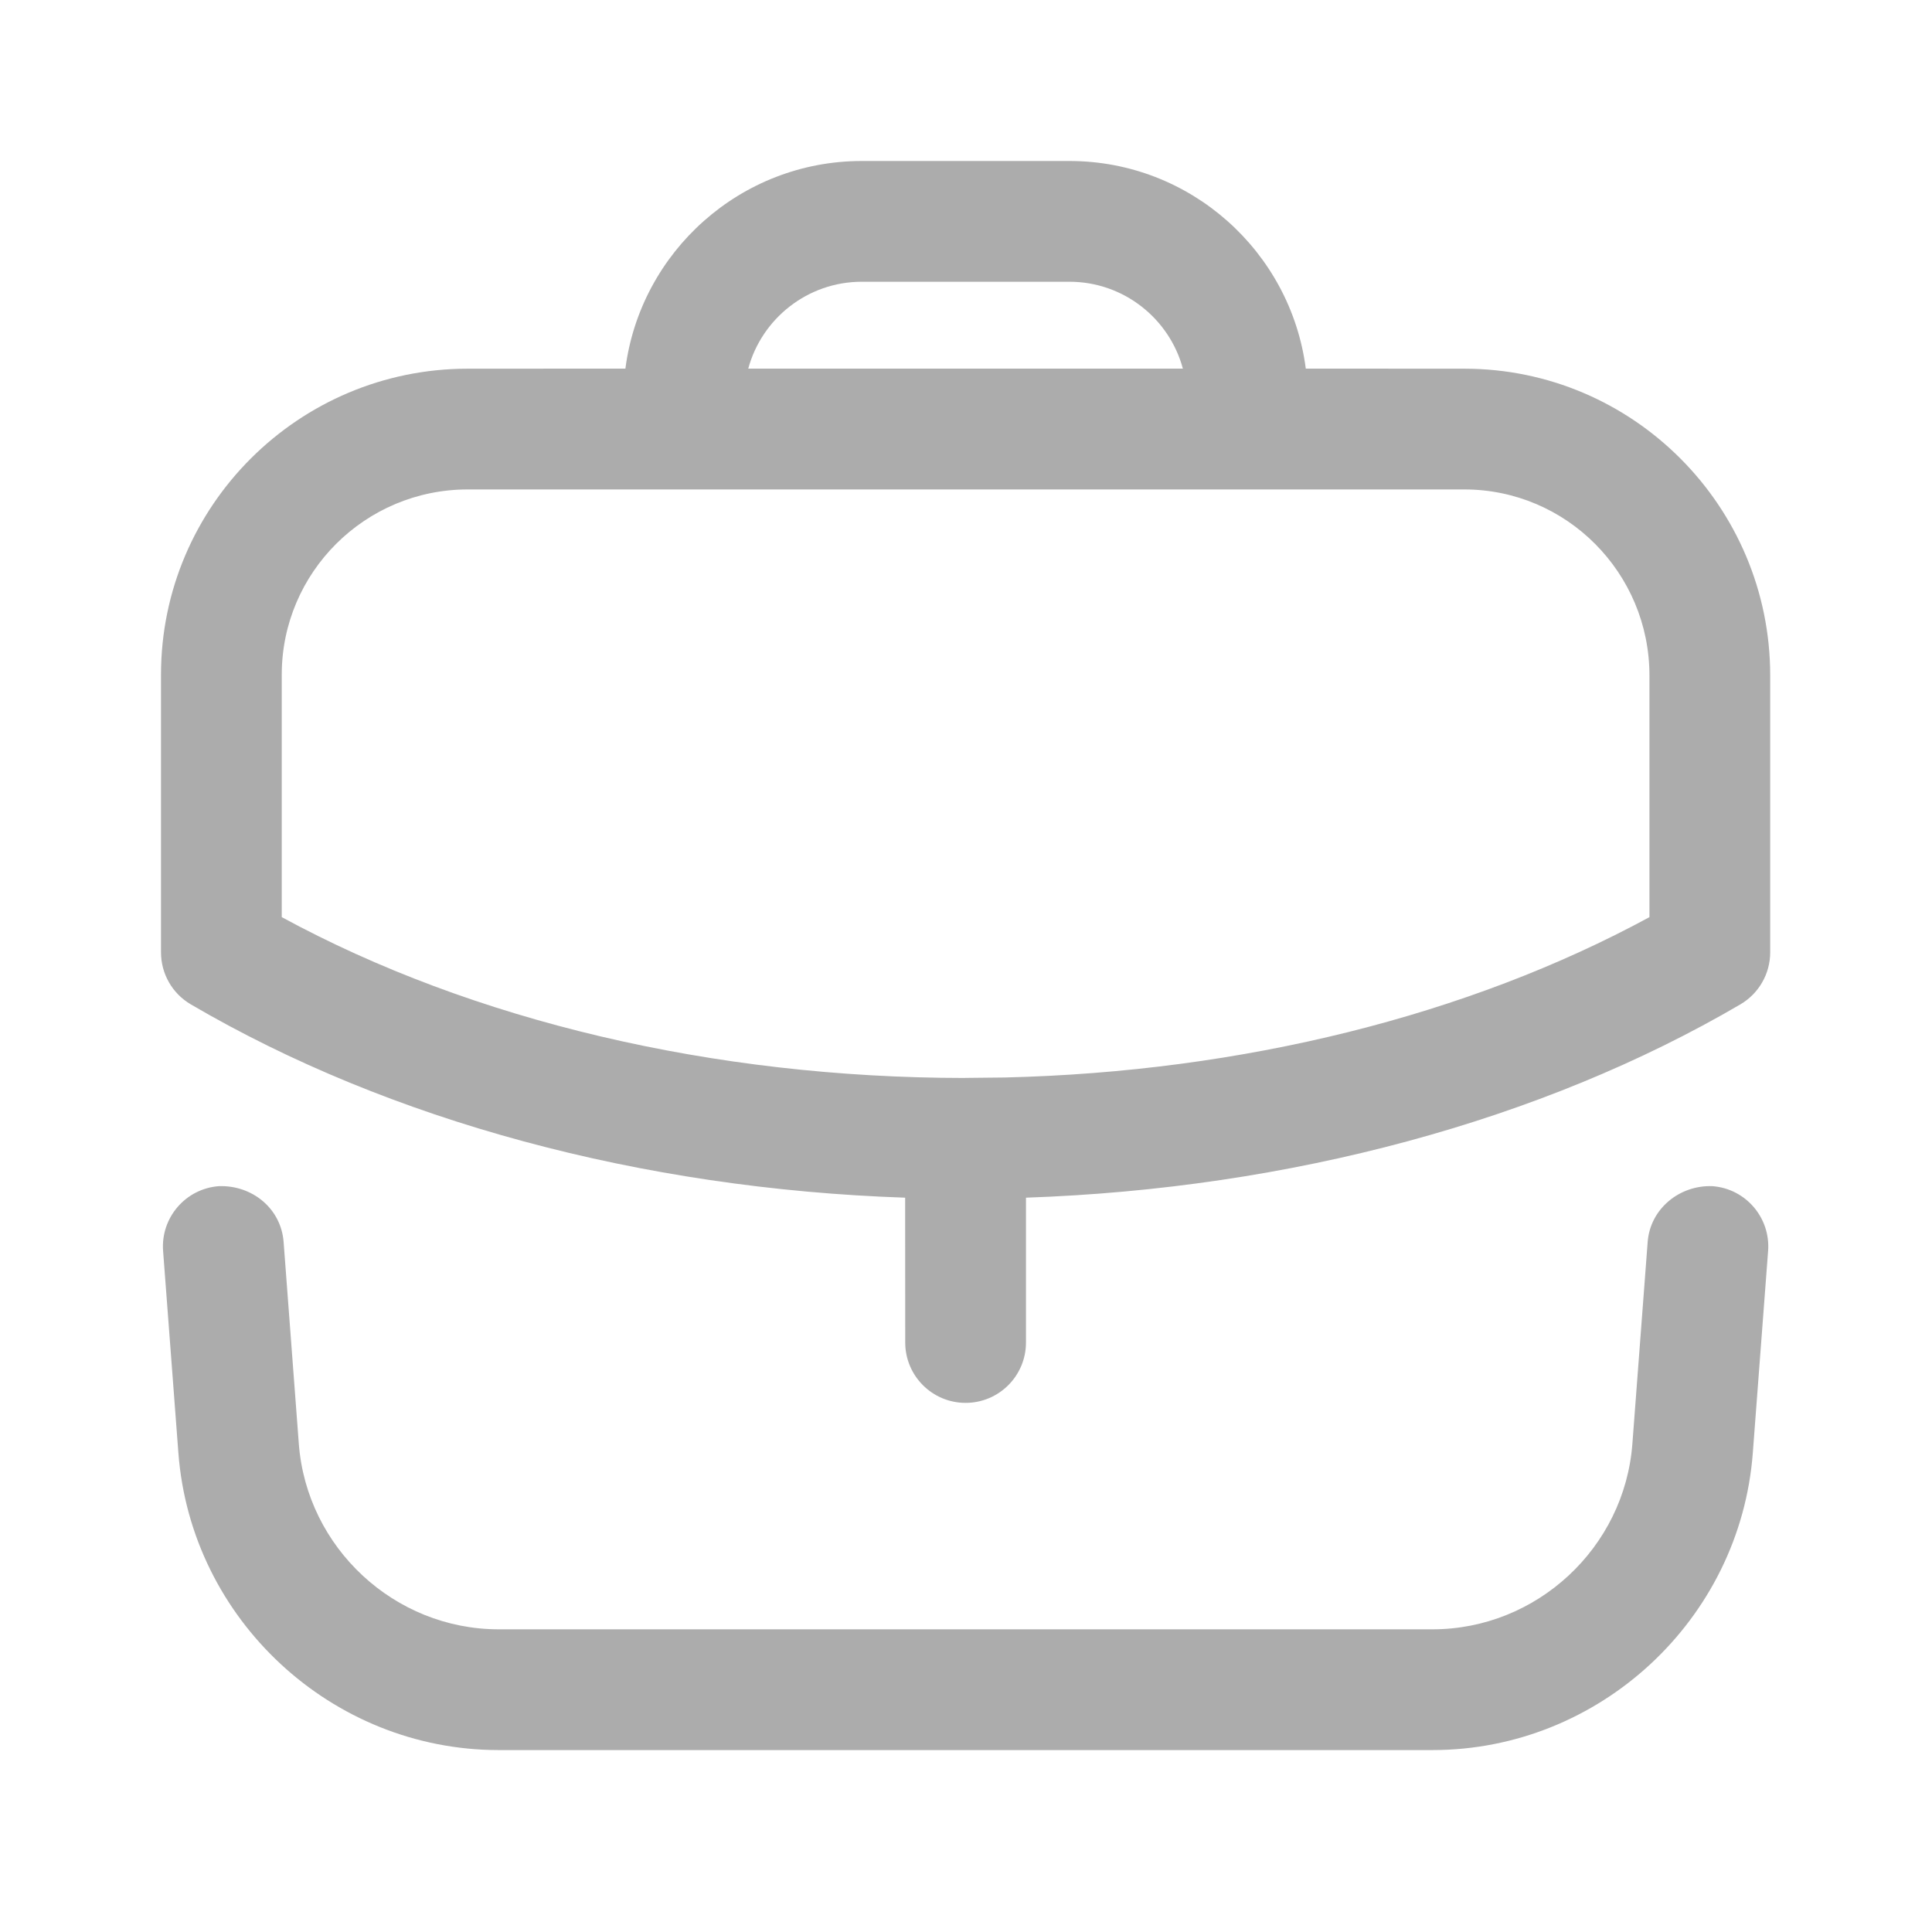 <svg xmlns="http://www.w3.org/2000/svg" width="24" height="24" viewBox="0 0 24 24" fill="none">
<path fill-rule="evenodd" clip-rule="evenodd" d="M21.273 14.735C21.686 14.766 21.995 15.127 21.964 15.54L21.774 18.049C21.617 20.119 19.87 21.74 17.795 21.74H6.195C4.12 21.74 2.373 20.119 2.216 18.049L2.026 15.54C1.995 15.127 2.305 14.766 2.718 14.735C3.133 14.72 3.491 15.013 3.523 15.427L3.712 17.935C3.81 19.227 4.9 20.24 6.195 20.24H17.795C19.09 20.24 20.181 19.227 20.278 17.935L20.468 15.427C20.5 15.013 20.867 14.719 21.273 14.735ZM13.285 2C14.788 2 16.033 3.126 16.221 4.579L18.19 4.58C20.286 4.58 21.99 6.289 21.99 8.391V11.83C21.99 12.097 21.848 12.343 21.619 12.477C19.151 13.922 16.024 14.765 12.745 14.878L12.745 16.677C12.745 17.091 12.409 17.427 11.995 17.427C11.581 17.427 11.245 17.091 11.245 16.677L11.244 14.878C7.968 14.767 4.841 13.924 2.371 12.477C2.141 12.343 2 12.097 2 11.83V8.381C2 6.285 3.709 4.58 5.81 4.58L7.769 4.579C7.957 3.126 9.202 2 10.705 2H13.285ZM18.19 6.08H5.81C4.536 6.08 3.5 7.112 3.5 8.381V11.393C5.874 12.683 8.866 13.389 11.981 13.391L11.995 13.39L12.006 13.39L12.482 13.385C15.428 13.315 18.238 12.616 20.49 11.393V8.391C20.49 7.116 19.459 6.08 18.19 6.08ZM13.285 3.5H10.705C10.032 3.5 9.463 3.958 9.295 4.579H14.694C14.527 3.958 13.958 3.5 13.285 3.5Z" fill="#ACACAC"/>
</svg>